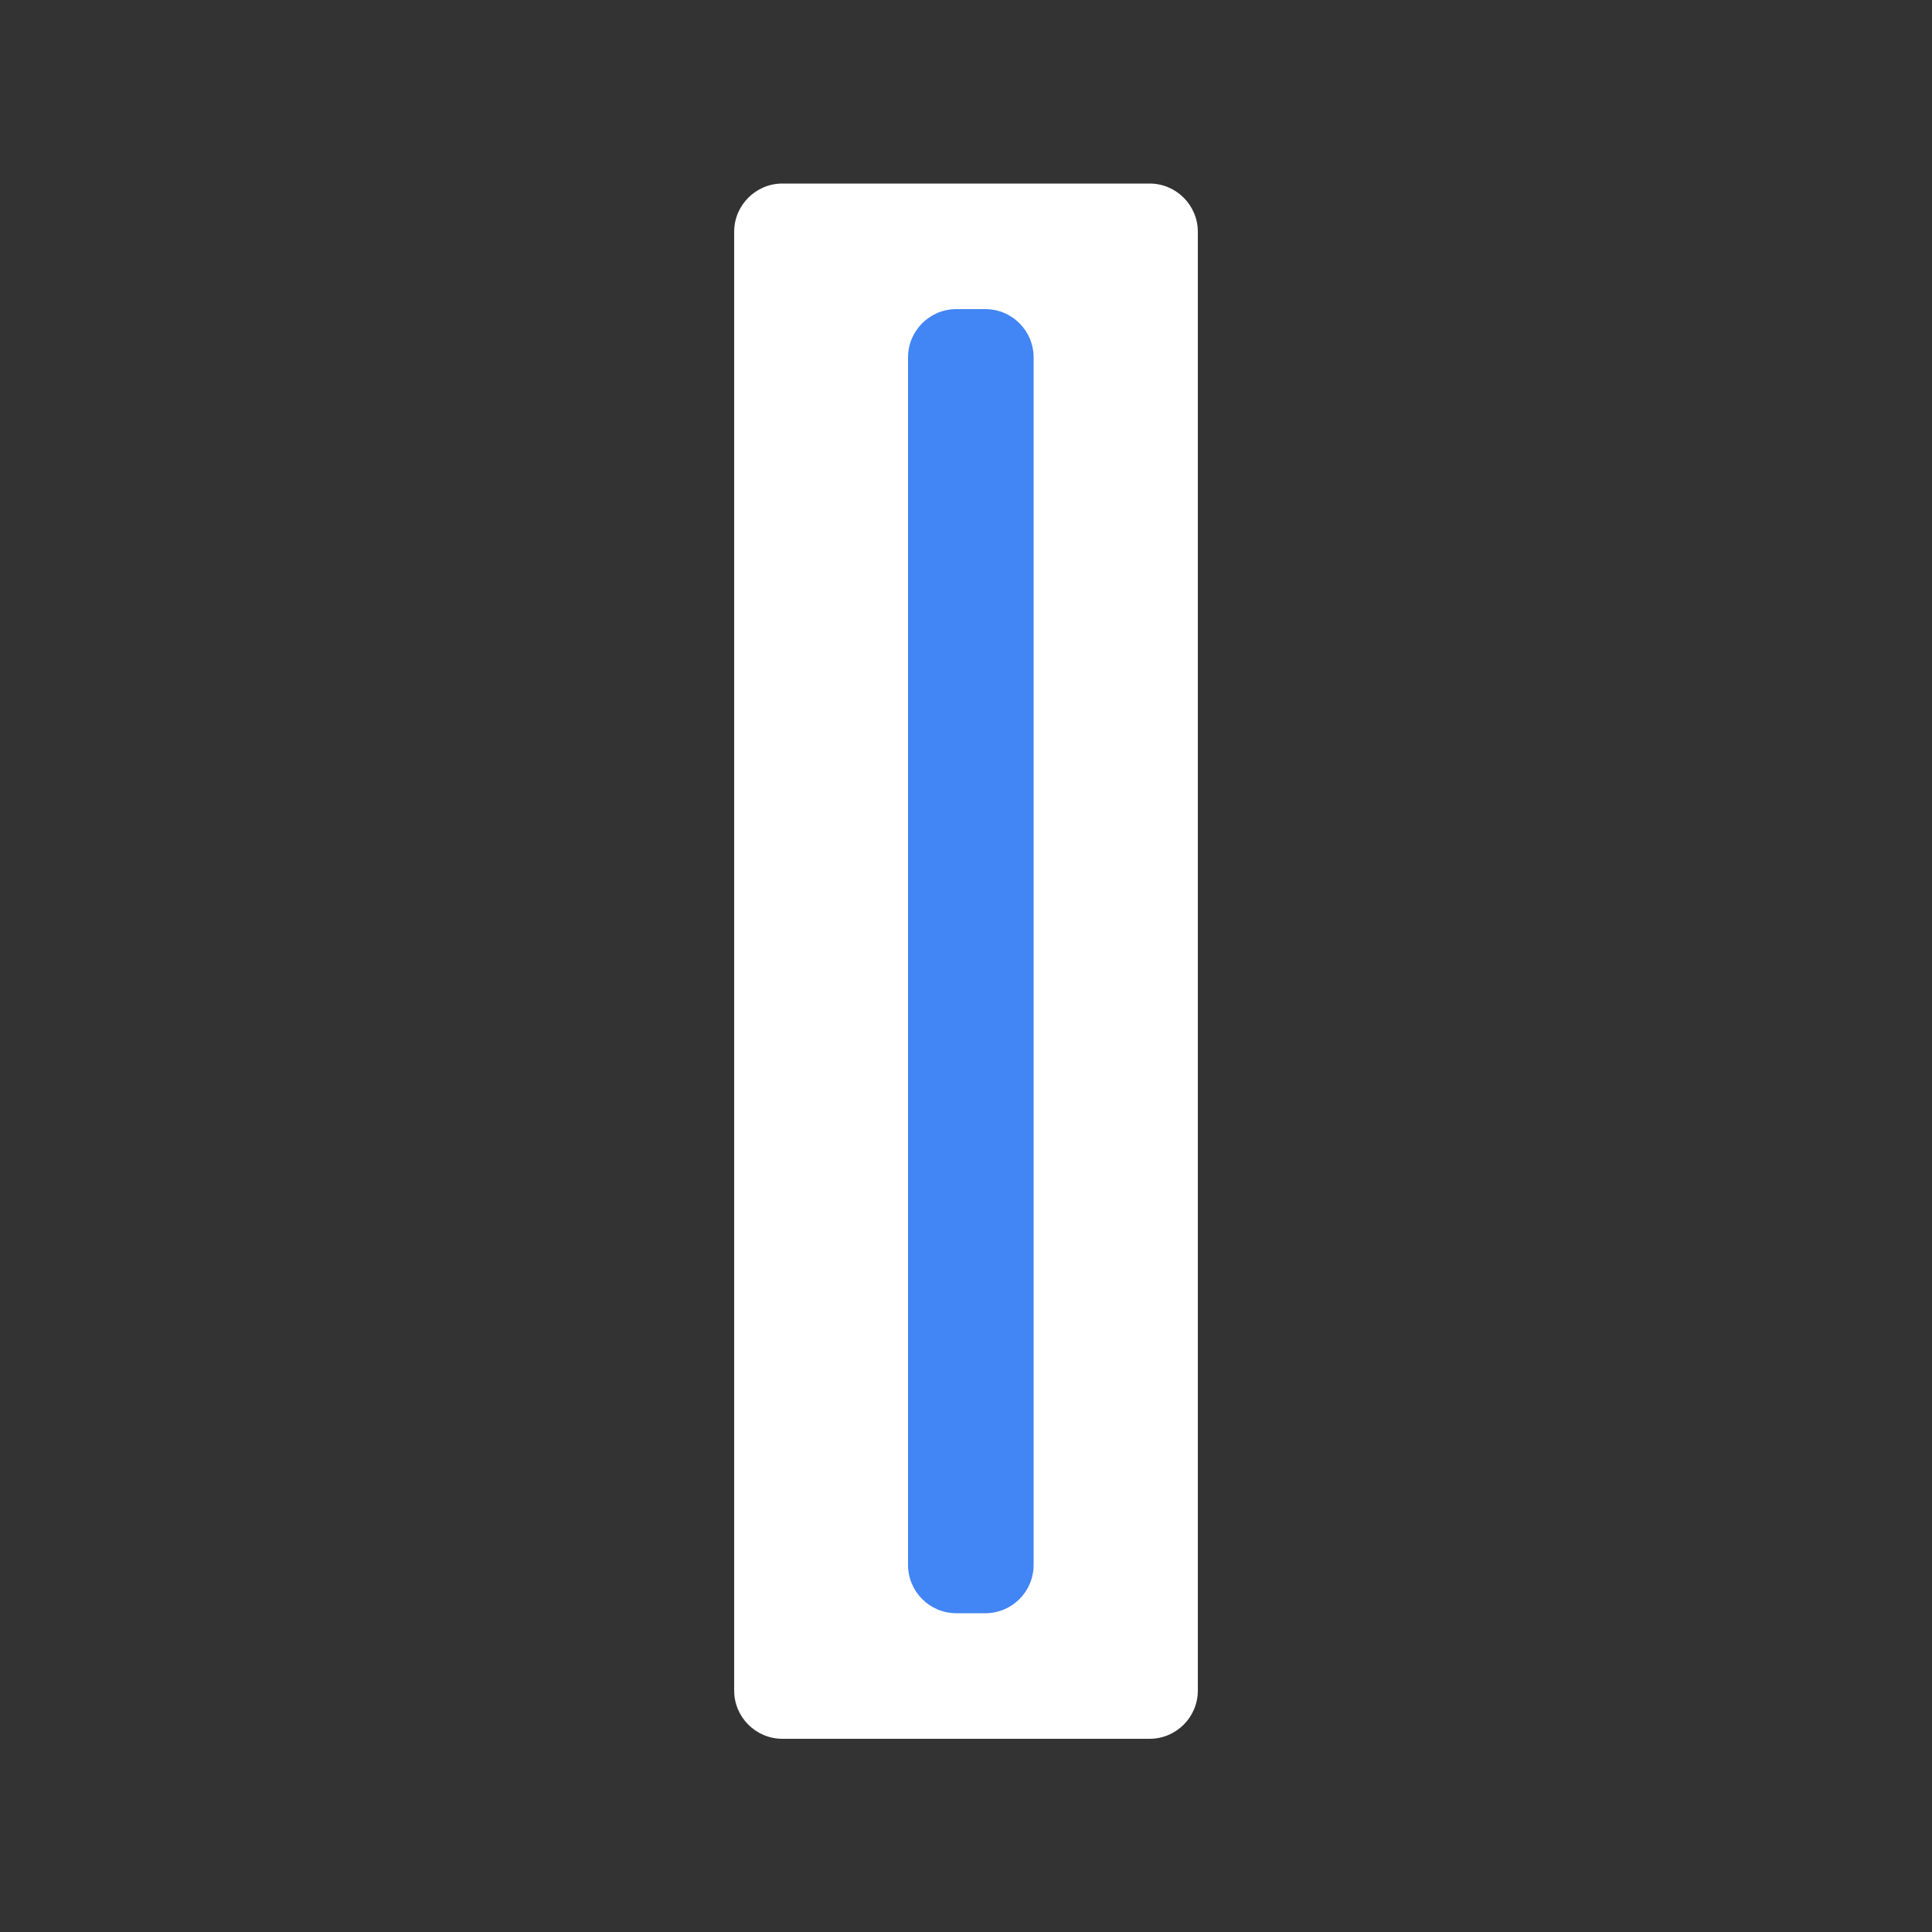 <svg
  width="200"
  height="200"
  viewBox="0 0 200 200"
  fill="none"
  xmlns="http://www.w3.org/2000/svg"
>
<rect x="0" y="0" width="200" height="200" fill="#333333" stroke="none"/>
<g opacity="0.01">
<path opacity="0.01" d="M200 0H0V200H200V0Z" fill="white" />
</g>
<path
    d="M76 24C76 21.239 78.239 19 81 19H119C121.761 19 124 21.239 124 24V175C124 177.761 121.761 180 119 180H81C78.239 180 76 177.761 76 175V24Z"
    fill="white"
  />
<path
    d="M94 37C94 34.239 96.239 32 99 32H102C104.761 32 107 34.239 107 37V162C107 164.761 104.761 167 102 167H99C96.239 167 94 164.761 94 162V37Z"
    fill="#4285F4"
  />
</svg>
